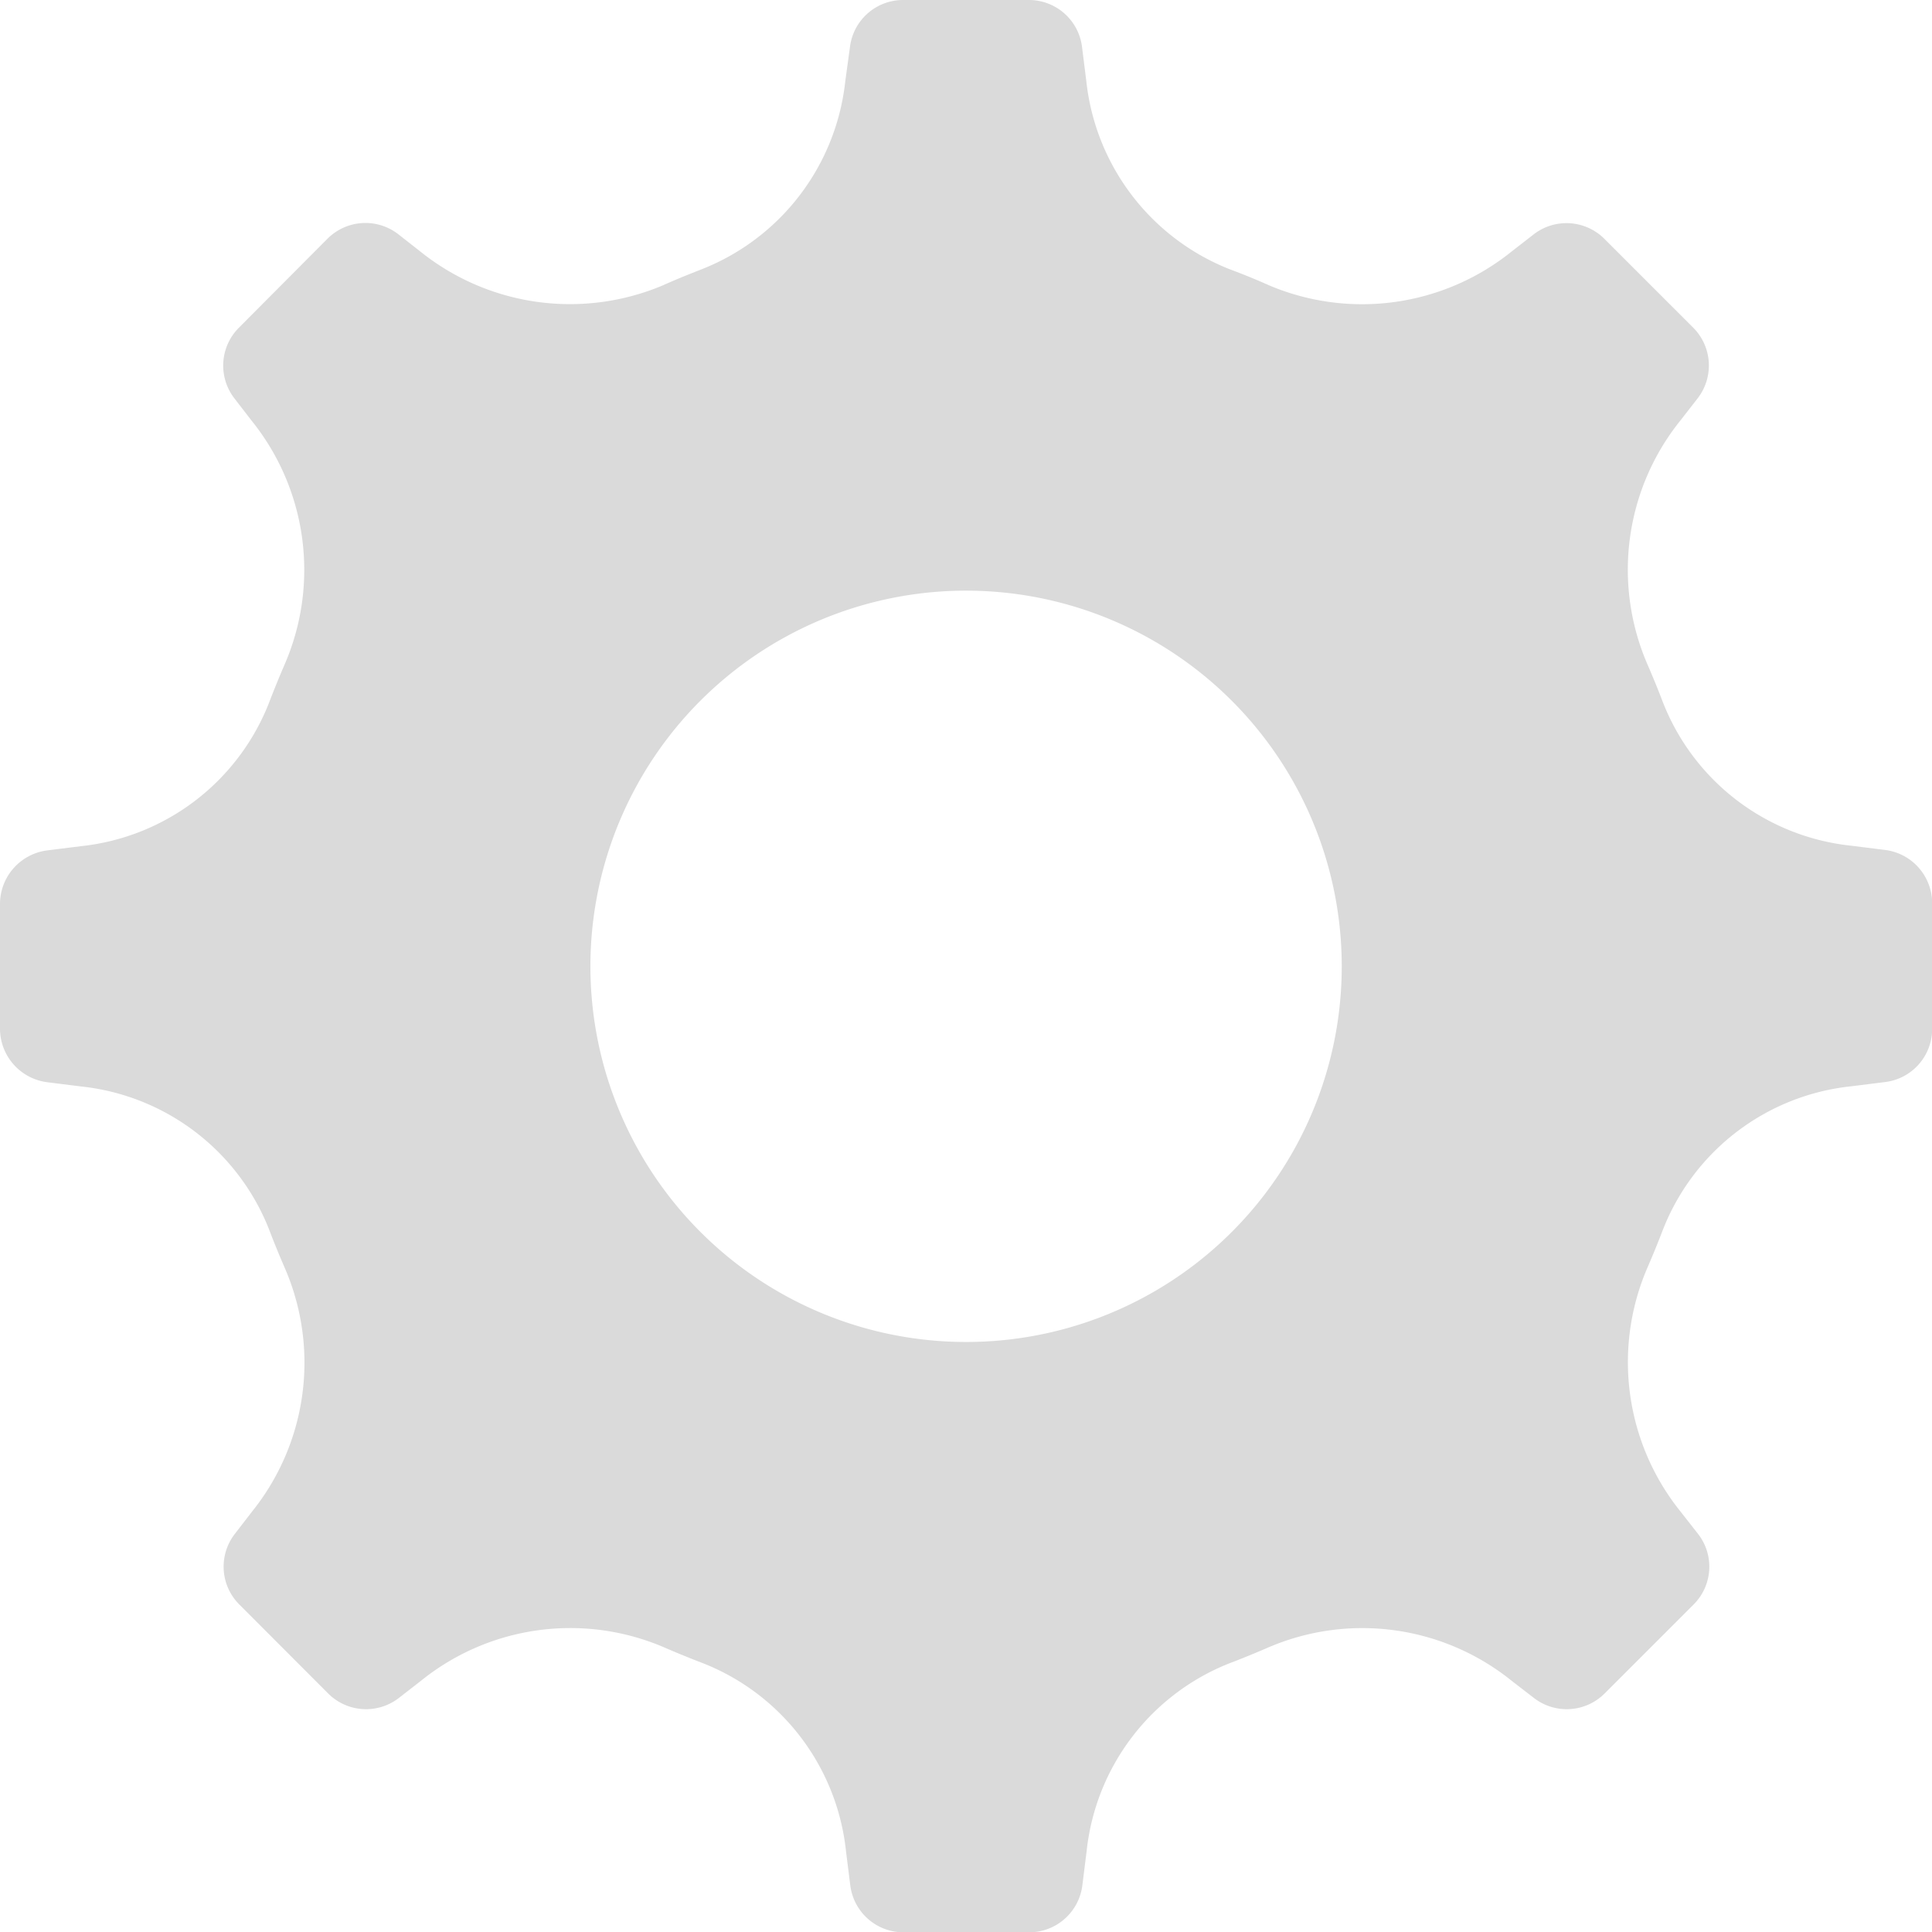<svg xmlns="http://www.w3.org/2000/svg" width="24.588" height="24.59" viewBox="0 0 24.588 24.59">
  <path id="Path_5541" data-name="Path 5541" d="M21.553,20.421l-1.132,1.132a.682.682,0,0,1-.9.056l-.28-.216a3.029,3.029,0,0,0-3.089-.431c-.168.073-.336.142-.507.207a2.9,2.9,0,0,0-1.816,2.392l-.054.431a.682.682,0,0,1-.677.6h-1.6a.682.682,0,0,1-.677-.6l-.054-.431a2.9,2.9,0,0,0-1.816-2.392c-.17-.065-.339-.134-.507-.207a3.026,3.026,0,0,0-3.089.431l-.278.216a.682.682,0,0,1-.9-.056l-1.13-1.132a.68.68,0,0,1-.058-.9l.216-.28A3.026,3.026,0,0,0,3.63,16.15c-.073-.168-.142-.336-.207-.507a2.9,2.9,0,0,0-2.392-1.816L.6,13.773A.688.688,0,0,1,0,13.1v-1.6a.688.688,0,0,1,.6-.677l.431-.054A2.9,2.9,0,0,0,3.423,8.946c.065-.17.134-.339.207-.507A3.026,3.026,0,0,0,3.2,5.351l-.216-.28a.682.682,0,0,1,.056-.9L4.169,3.037a.682.682,0,0,1,.9-.056l.278.218A3.043,3.043,0,0,0,8.44,3.63c.166-.075.334-.142.5-.207a2.909,2.909,0,0,0,1.818-2.392L10.817.6a.681.681,0,0,1,.677-.6h1.6a.681.681,0,0,1,.677.6l.054.431a2.91,2.91,0,0,0,1.816,2.392c.173.065.341.132.507.207A3.034,3.034,0,0,0,19.239,3.2l.278-.216a.682.682,0,0,1,.9.054l1.132,1.132a.682.682,0,0,1,.056.9l-.218.28A3.03,3.03,0,0,0,20.96,8.44c.073.168.142.336.207.507a2.9,2.9,0,0,0,2.392,1.816l.431.054a.684.684,0,0,1,.6.677v1.6a.681.681,0,0,1-.6.677l-.431.054a2.9,2.9,0,0,0-2.392,1.816c-.065.17-.134.339-.207.507a3.034,3.034,0,0,0,.429,3.091l.218.278A.679.679,0,0,1,21.553,20.421ZM17.076,12.3a4.781,4.781,0,1,0-4.78,4.779A4.779,4.779,0,0,0,17.076,12.3Z" fill="#dadada"/>
</svg>
